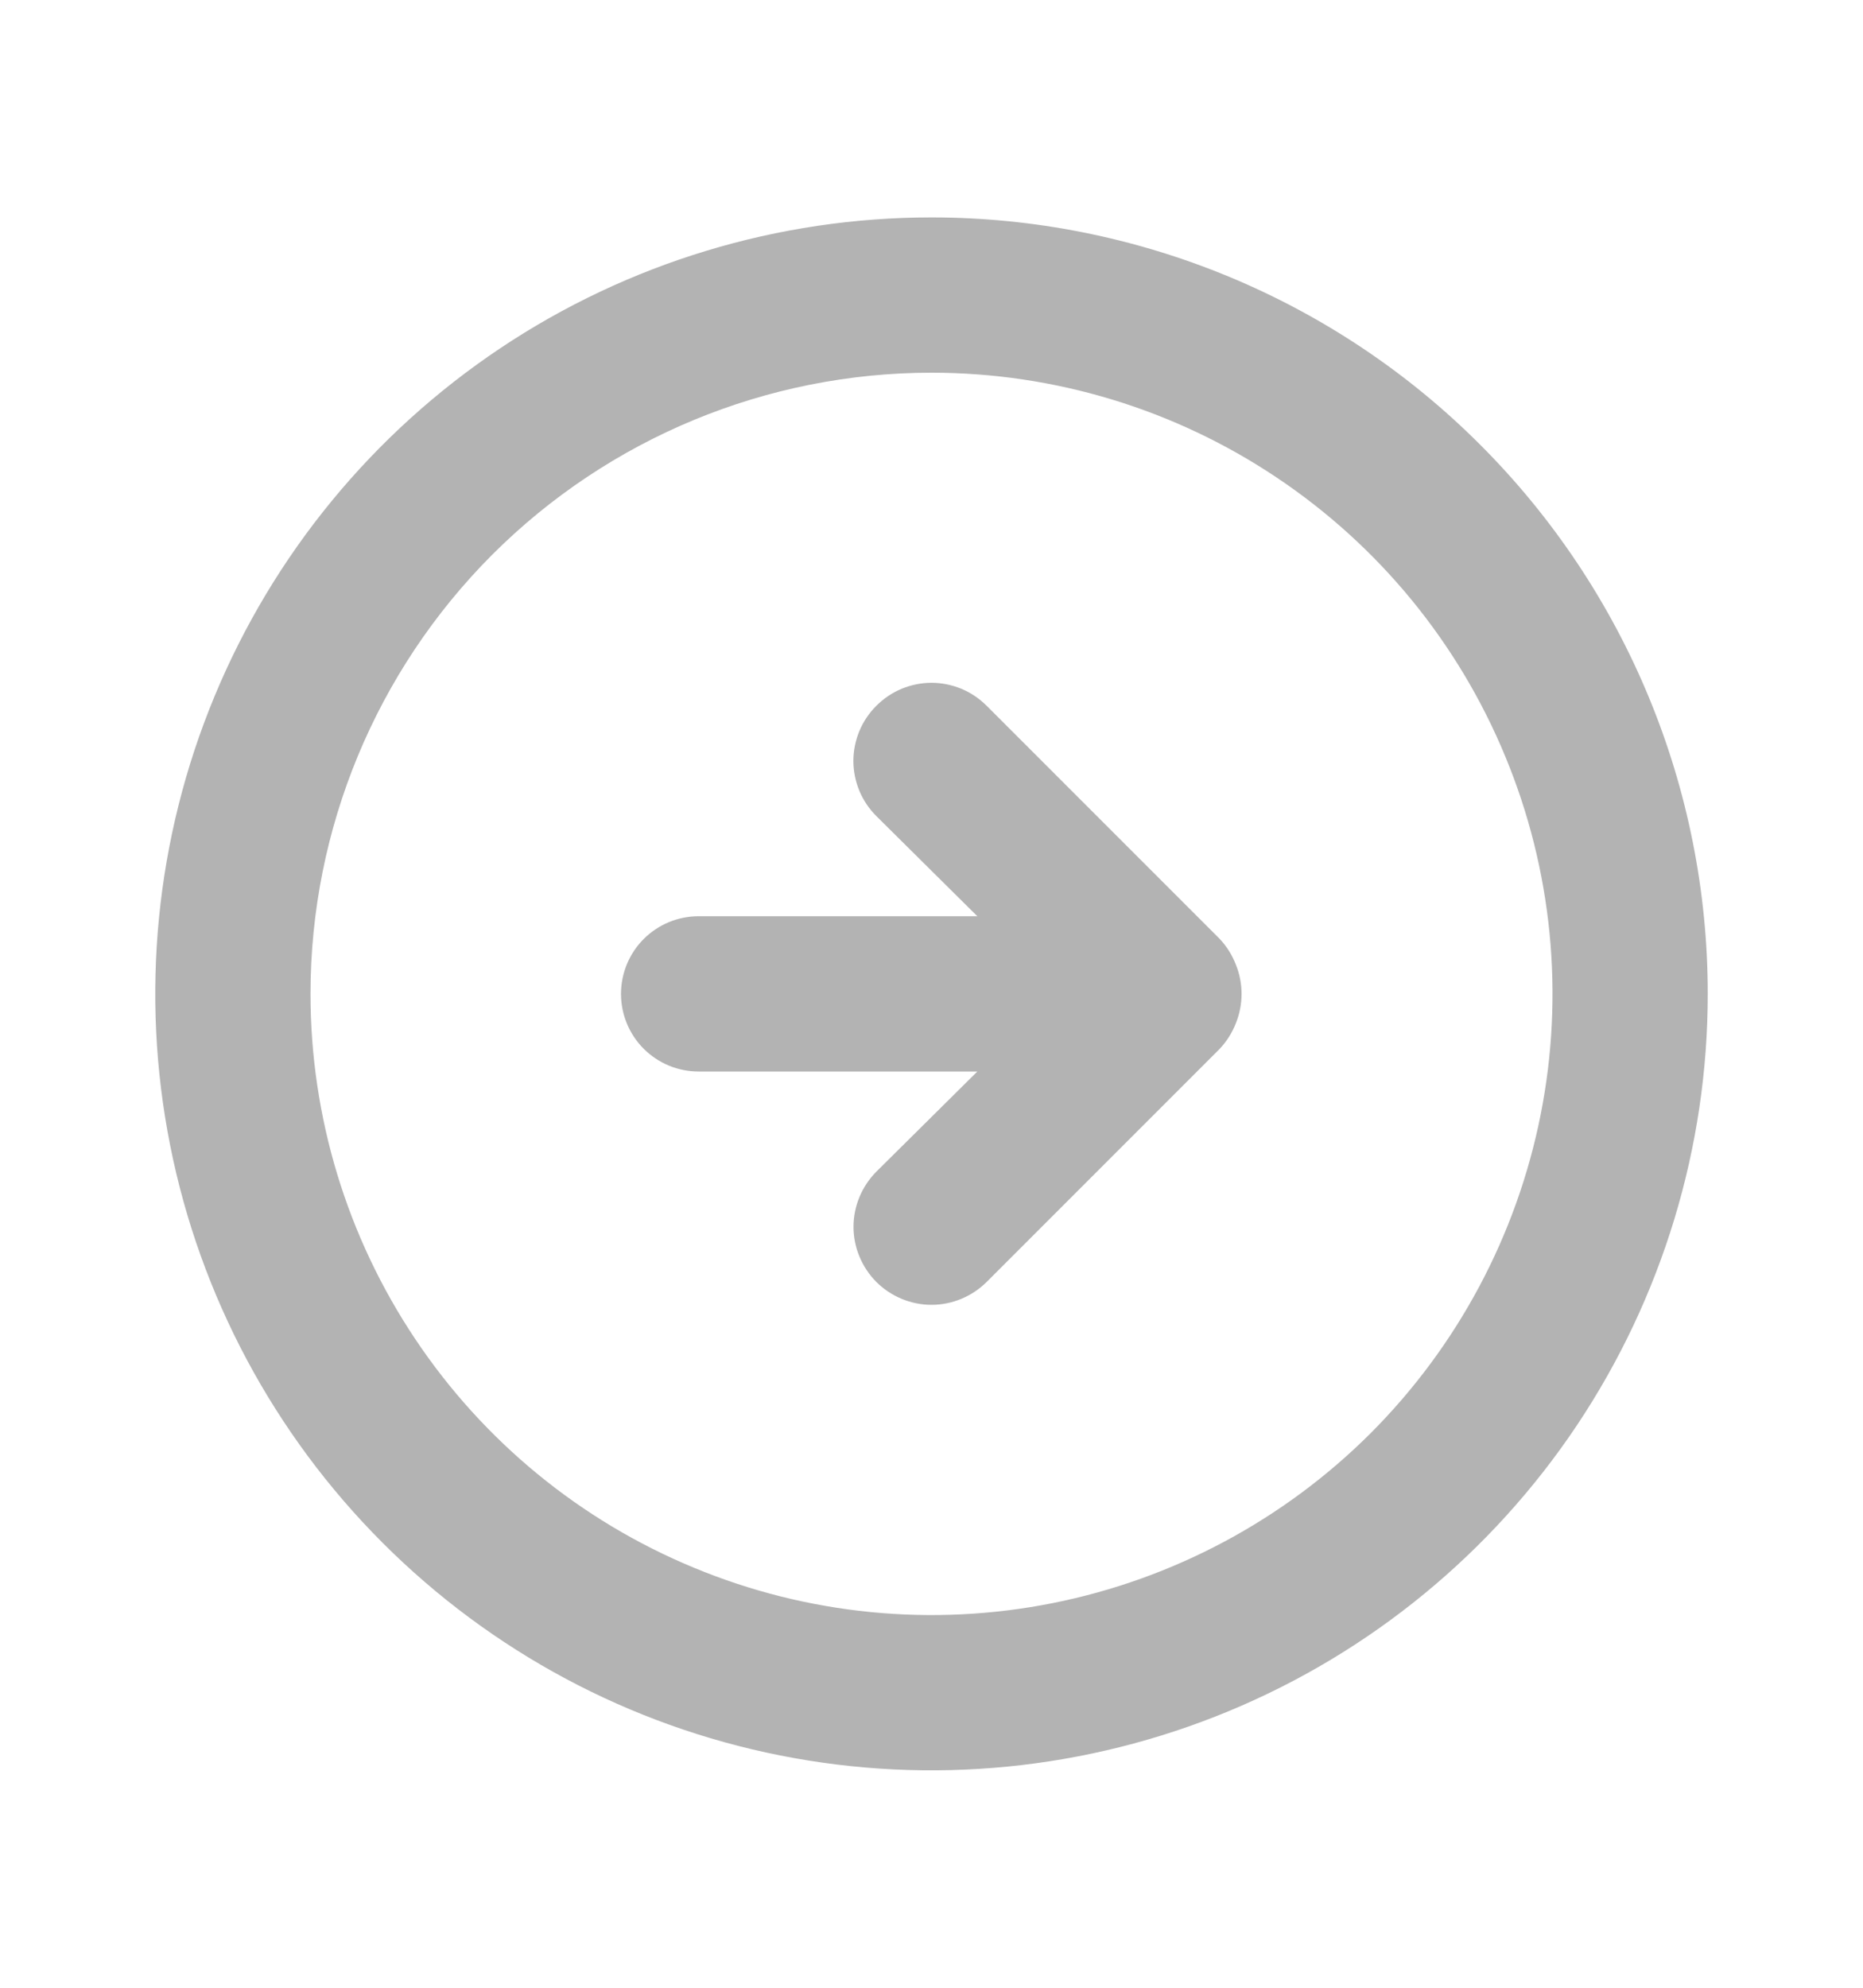 <svg width="15" height="16" viewBox="0 0 15 16" fill="none" xmlns="http://www.w3.org/2000/svg">
<path d="M9.819 7.556C9.876 7.616 9.92 7.686 9.95 7.763C10.012 7.915 10.012 8.085 9.95 8.238C9.92 8.314 9.876 8.384 9.819 8.444L7.944 10.319C7.826 10.436 7.666 10.503 7.5 10.503C7.334 10.503 7.174 10.436 7.056 10.319C6.939 10.201 6.872 10.041 6.872 9.875C6.872 9.709 6.939 9.549 7.056 9.431L7.869 8.625H5.625C5.459 8.625 5.3 8.559 5.183 8.442C5.066 8.325 5 8.166 5 8C5 7.834 5.066 7.675 5.183 7.558C5.3 7.441 5.459 7.375 5.625 7.375H7.869L7.056 6.569C6.998 6.511 6.951 6.442 6.919 6.365C6.888 6.289 6.871 6.208 6.871 6.125C6.871 6.042 6.888 5.961 6.919 5.885C6.951 5.808 6.998 5.739 7.056 5.681C7.114 5.623 7.183 5.576 7.26 5.544C7.336 5.513 7.417 5.496 7.5 5.496C7.583 5.496 7.664 5.513 7.74 5.544C7.817 5.576 7.886 5.623 7.944 5.681L9.819 7.556ZM13.75 8C13.75 9.236 13.383 10.444 12.697 11.472C12.01 12.5 11.034 13.301 9.892 13.774C8.75 14.247 7.493 14.371 6.281 14.13C5.068 13.889 3.955 13.293 3.081 12.419C2.207 11.545 1.611 10.432 1.37 9.219C1.129 8.007 1.253 6.75 1.726 5.608C2.199 4.466 3 3.49 4.028 2.803C5.055 2.117 6.264 1.75 7.5 1.75C8.321 1.75 9.133 1.912 9.892 2.226C10.65 2.54 11.339 3 11.919 3.581C13.091 4.753 13.75 6.342 13.75 8ZM2.5 8C2.5 8.989 2.793 9.956 3.343 10.778C3.892 11.6 4.673 12.241 5.587 12.619C6.5 12.998 7.506 13.097 8.475 12.904C9.445 12.711 10.336 12.235 11.036 11.536C11.735 10.836 12.211 9.945 12.404 8.975C12.597 8.006 12.498 7 12.119 6.087C11.741 5.173 11.1 4.392 10.278 3.843C9.456 3.293 8.489 3 7.5 3C6.174 3 4.902 3.527 3.964 4.464C3.027 5.402 2.5 6.674 2.5 8Z" fill="#B3B3B3"/>
</svg>
